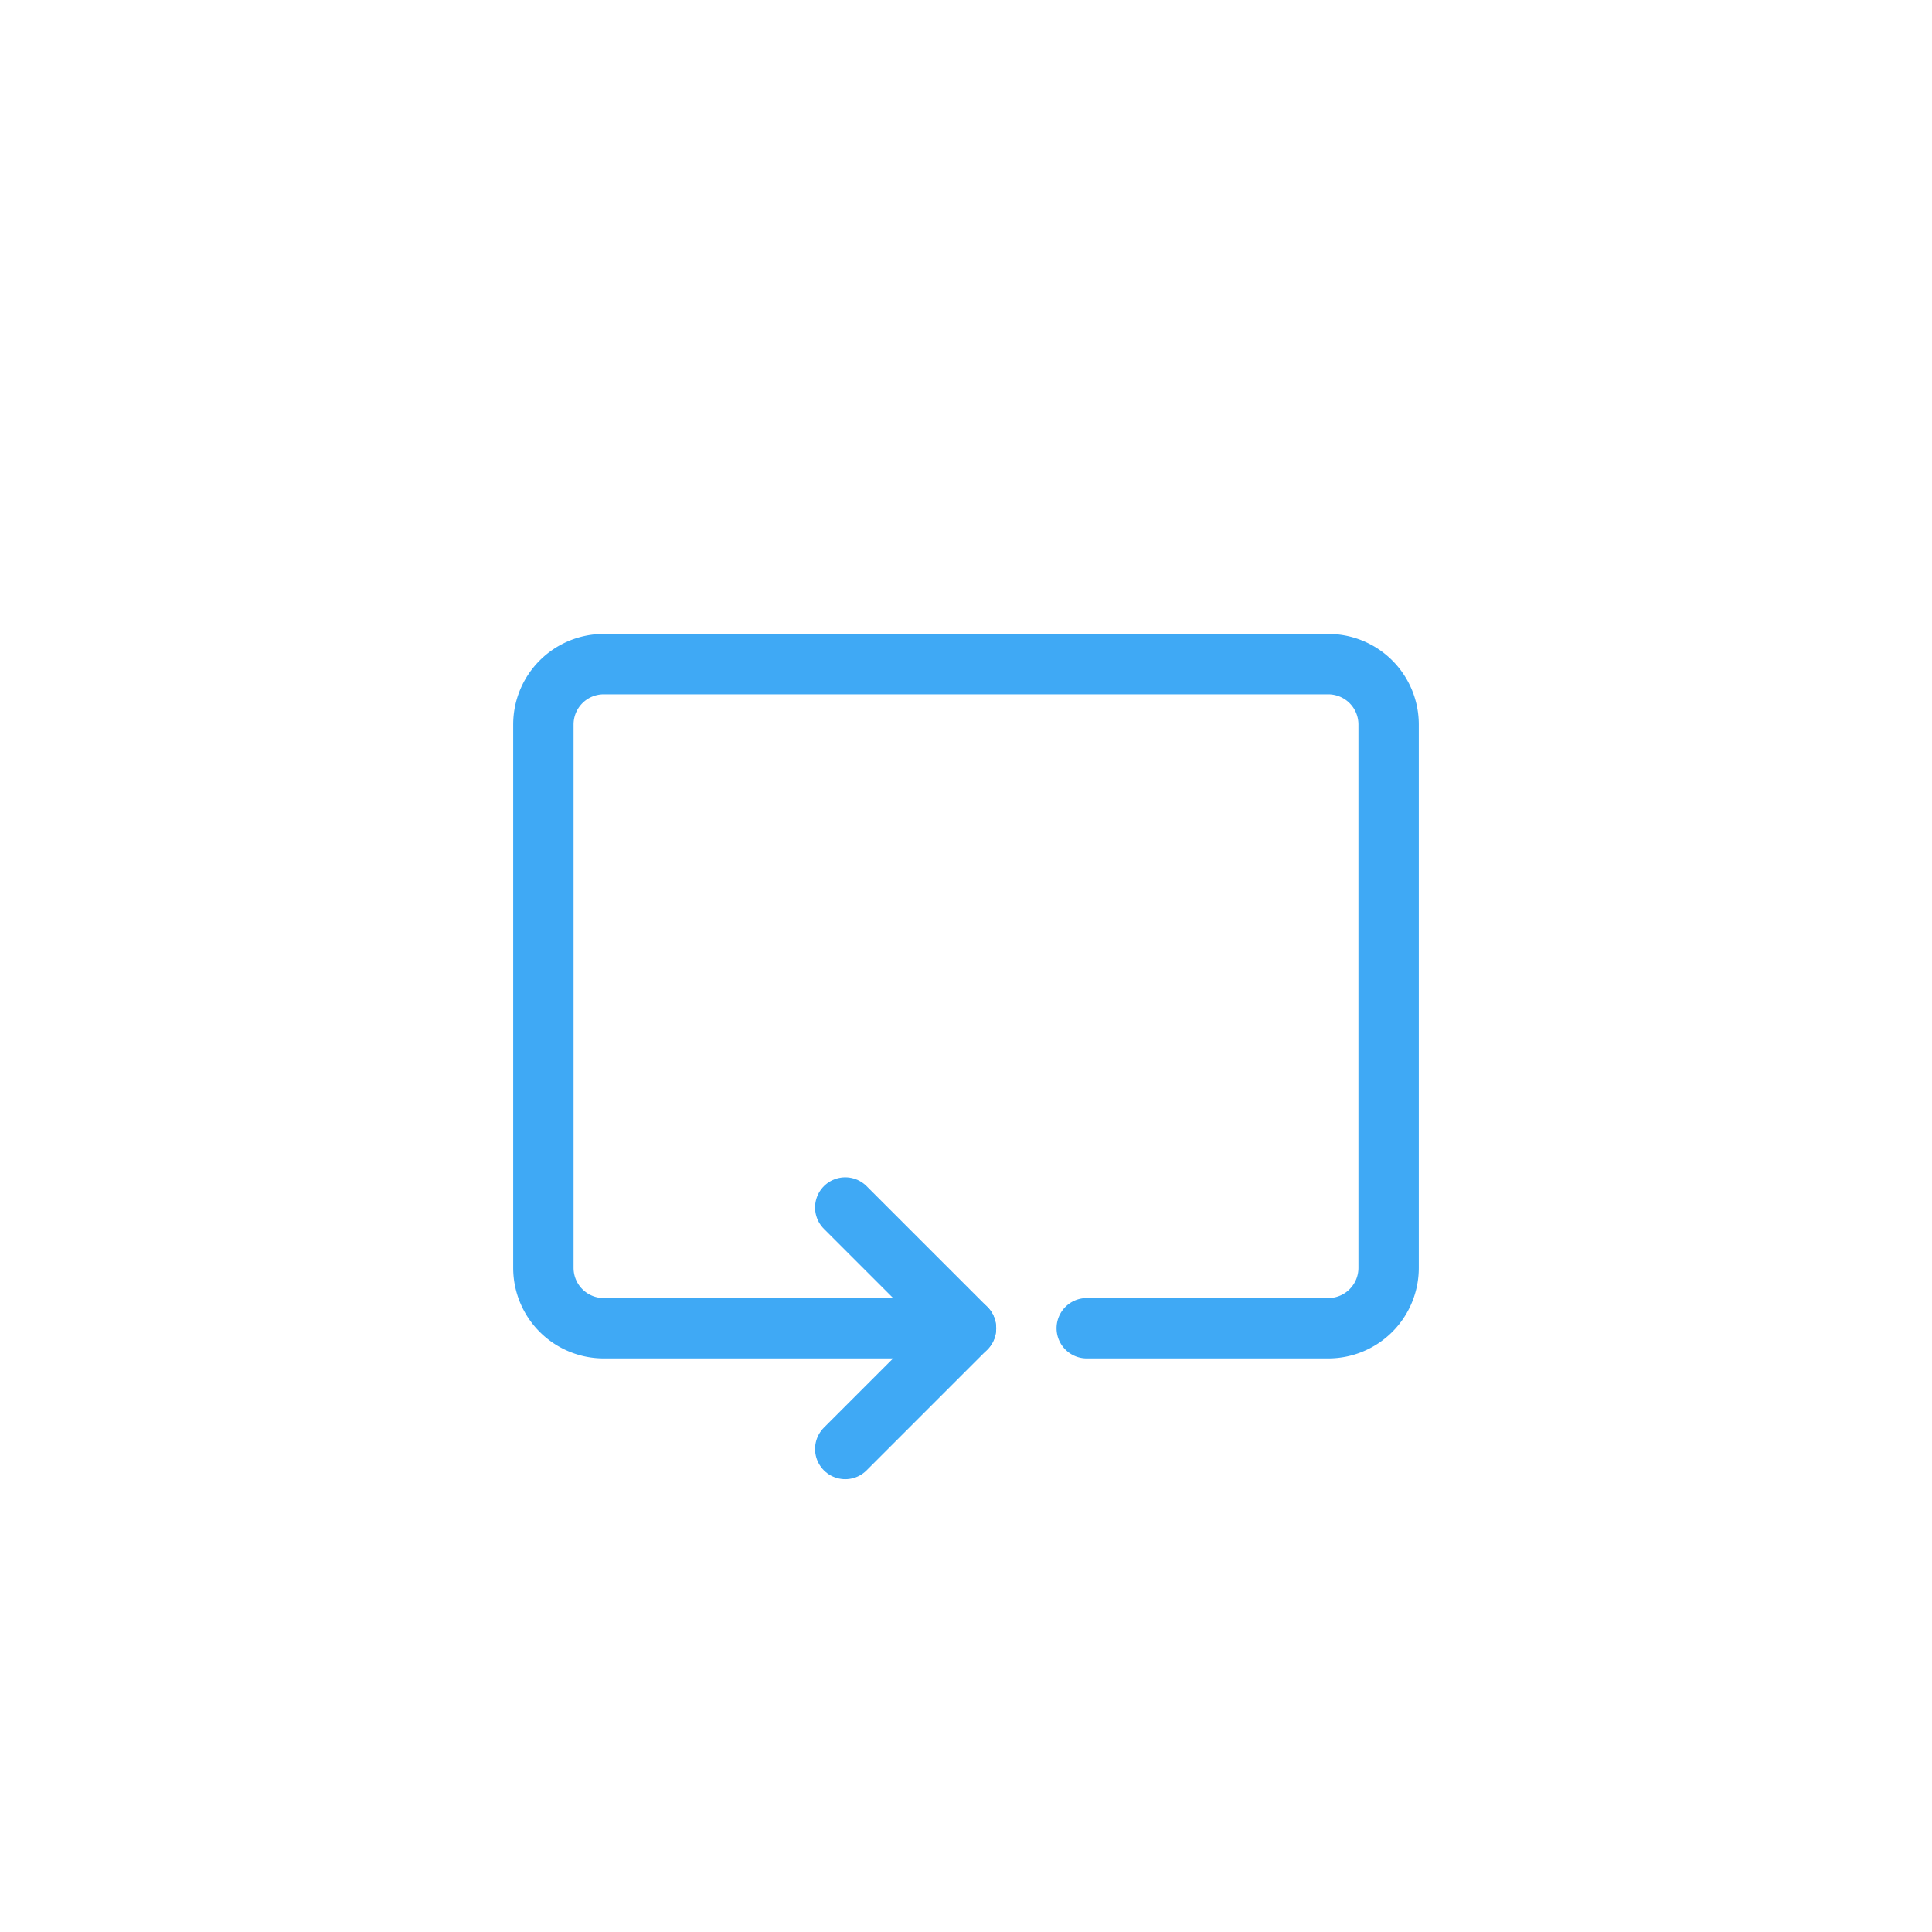 <svg xmlns="http://www.w3.org/2000/svg" viewBox="0 0 64 64"><defs><style>.a{fill:none;stroke:#3fa9f5;stroke-linecap:round;stroke-linejoin:round;stroke-width:2px;}</style></defs><title>repeat_1</title><polyline class="a" points="28 40 32 44 28 48"/><path class="a" d="M32,44H20a2,2,0,0,1-2-2V24a2,2,0,0,1,2-2H44a2,2,0,0,1,2,2V42a2,2,0,0,1-2,2H36"/></svg>